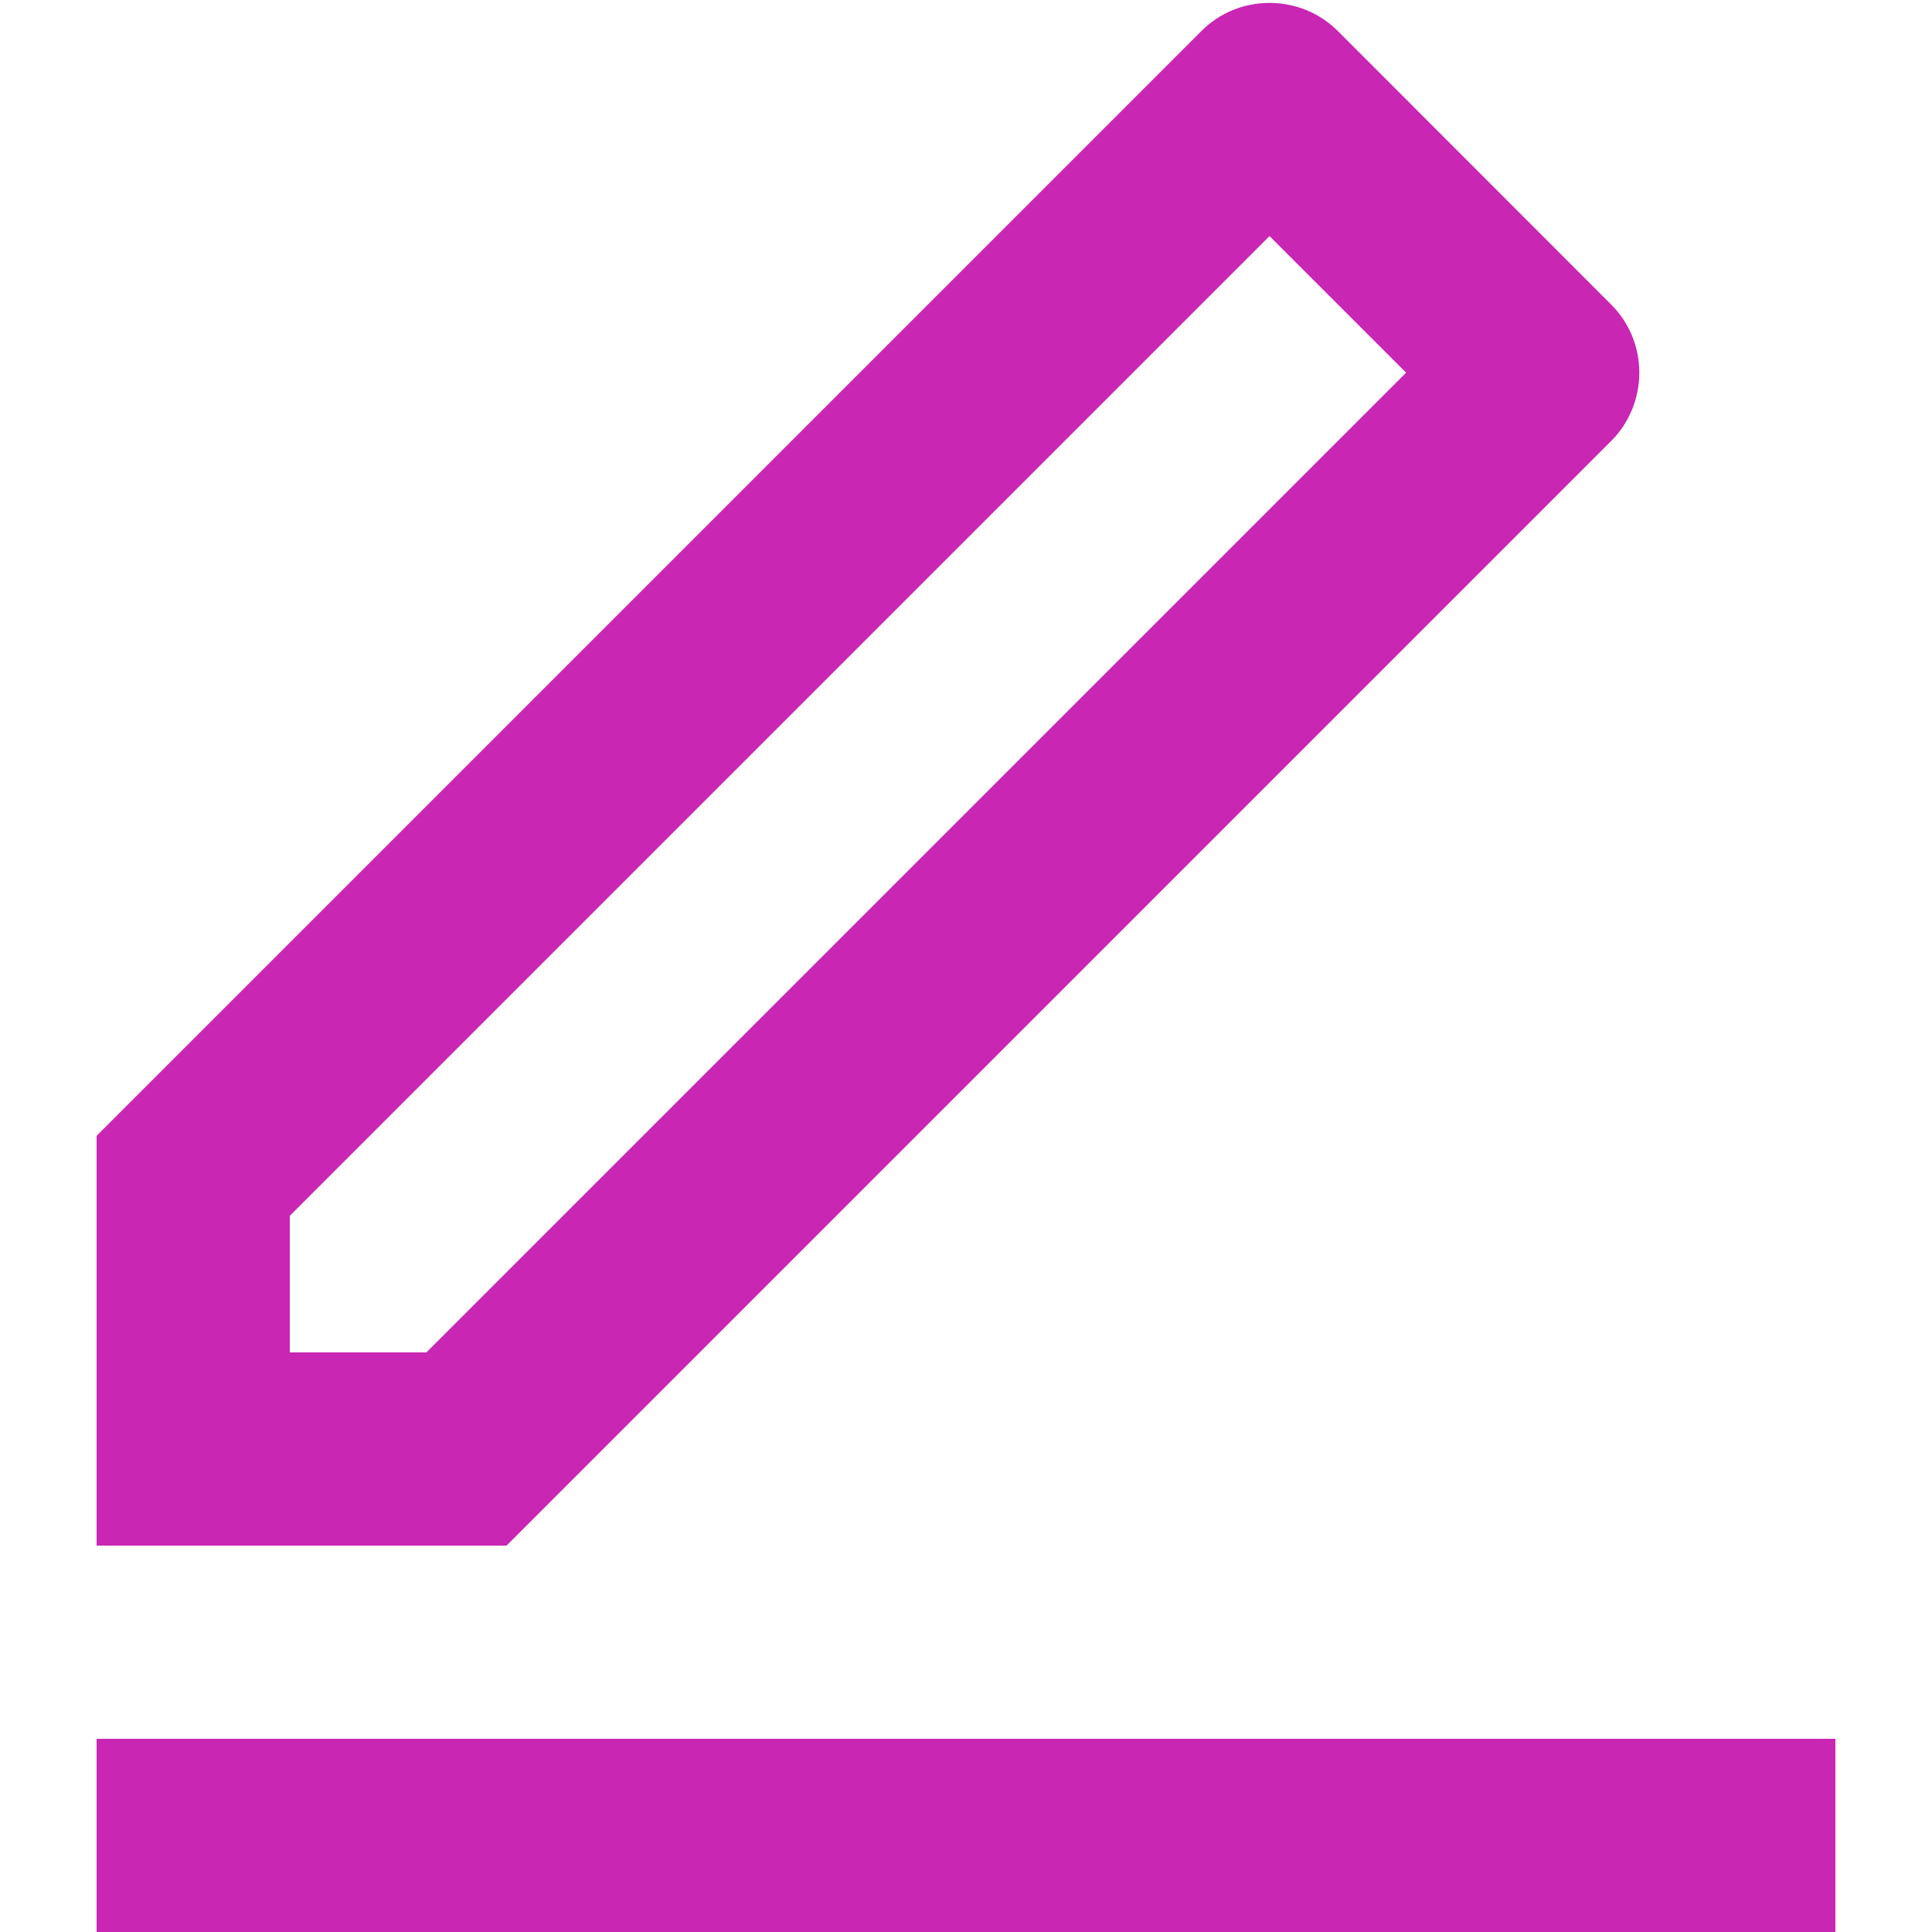<svg width="10" height="10" viewBox="0 0 10 10" fill="none" xmlns="http://www.w3.org/2000/svg">
<path d="M2.207 7L7.278 1.929L6.571 1.222L1.5 6.293V7H2.207ZM2.622 8H0.5V5.879L6.218 0.161C6.311 0.067 6.438 0.015 6.571 0.015C6.704 0.015 6.831 0.067 6.925 0.161L8.339 1.576C8.433 1.669 8.485 1.796 8.485 1.929C8.485 2.062 8.433 2.189 8.339 2.283L2.622 8ZM0.5 9H9.5V10H0.5V9Z" fill="#C926B4"/>
</svg>
